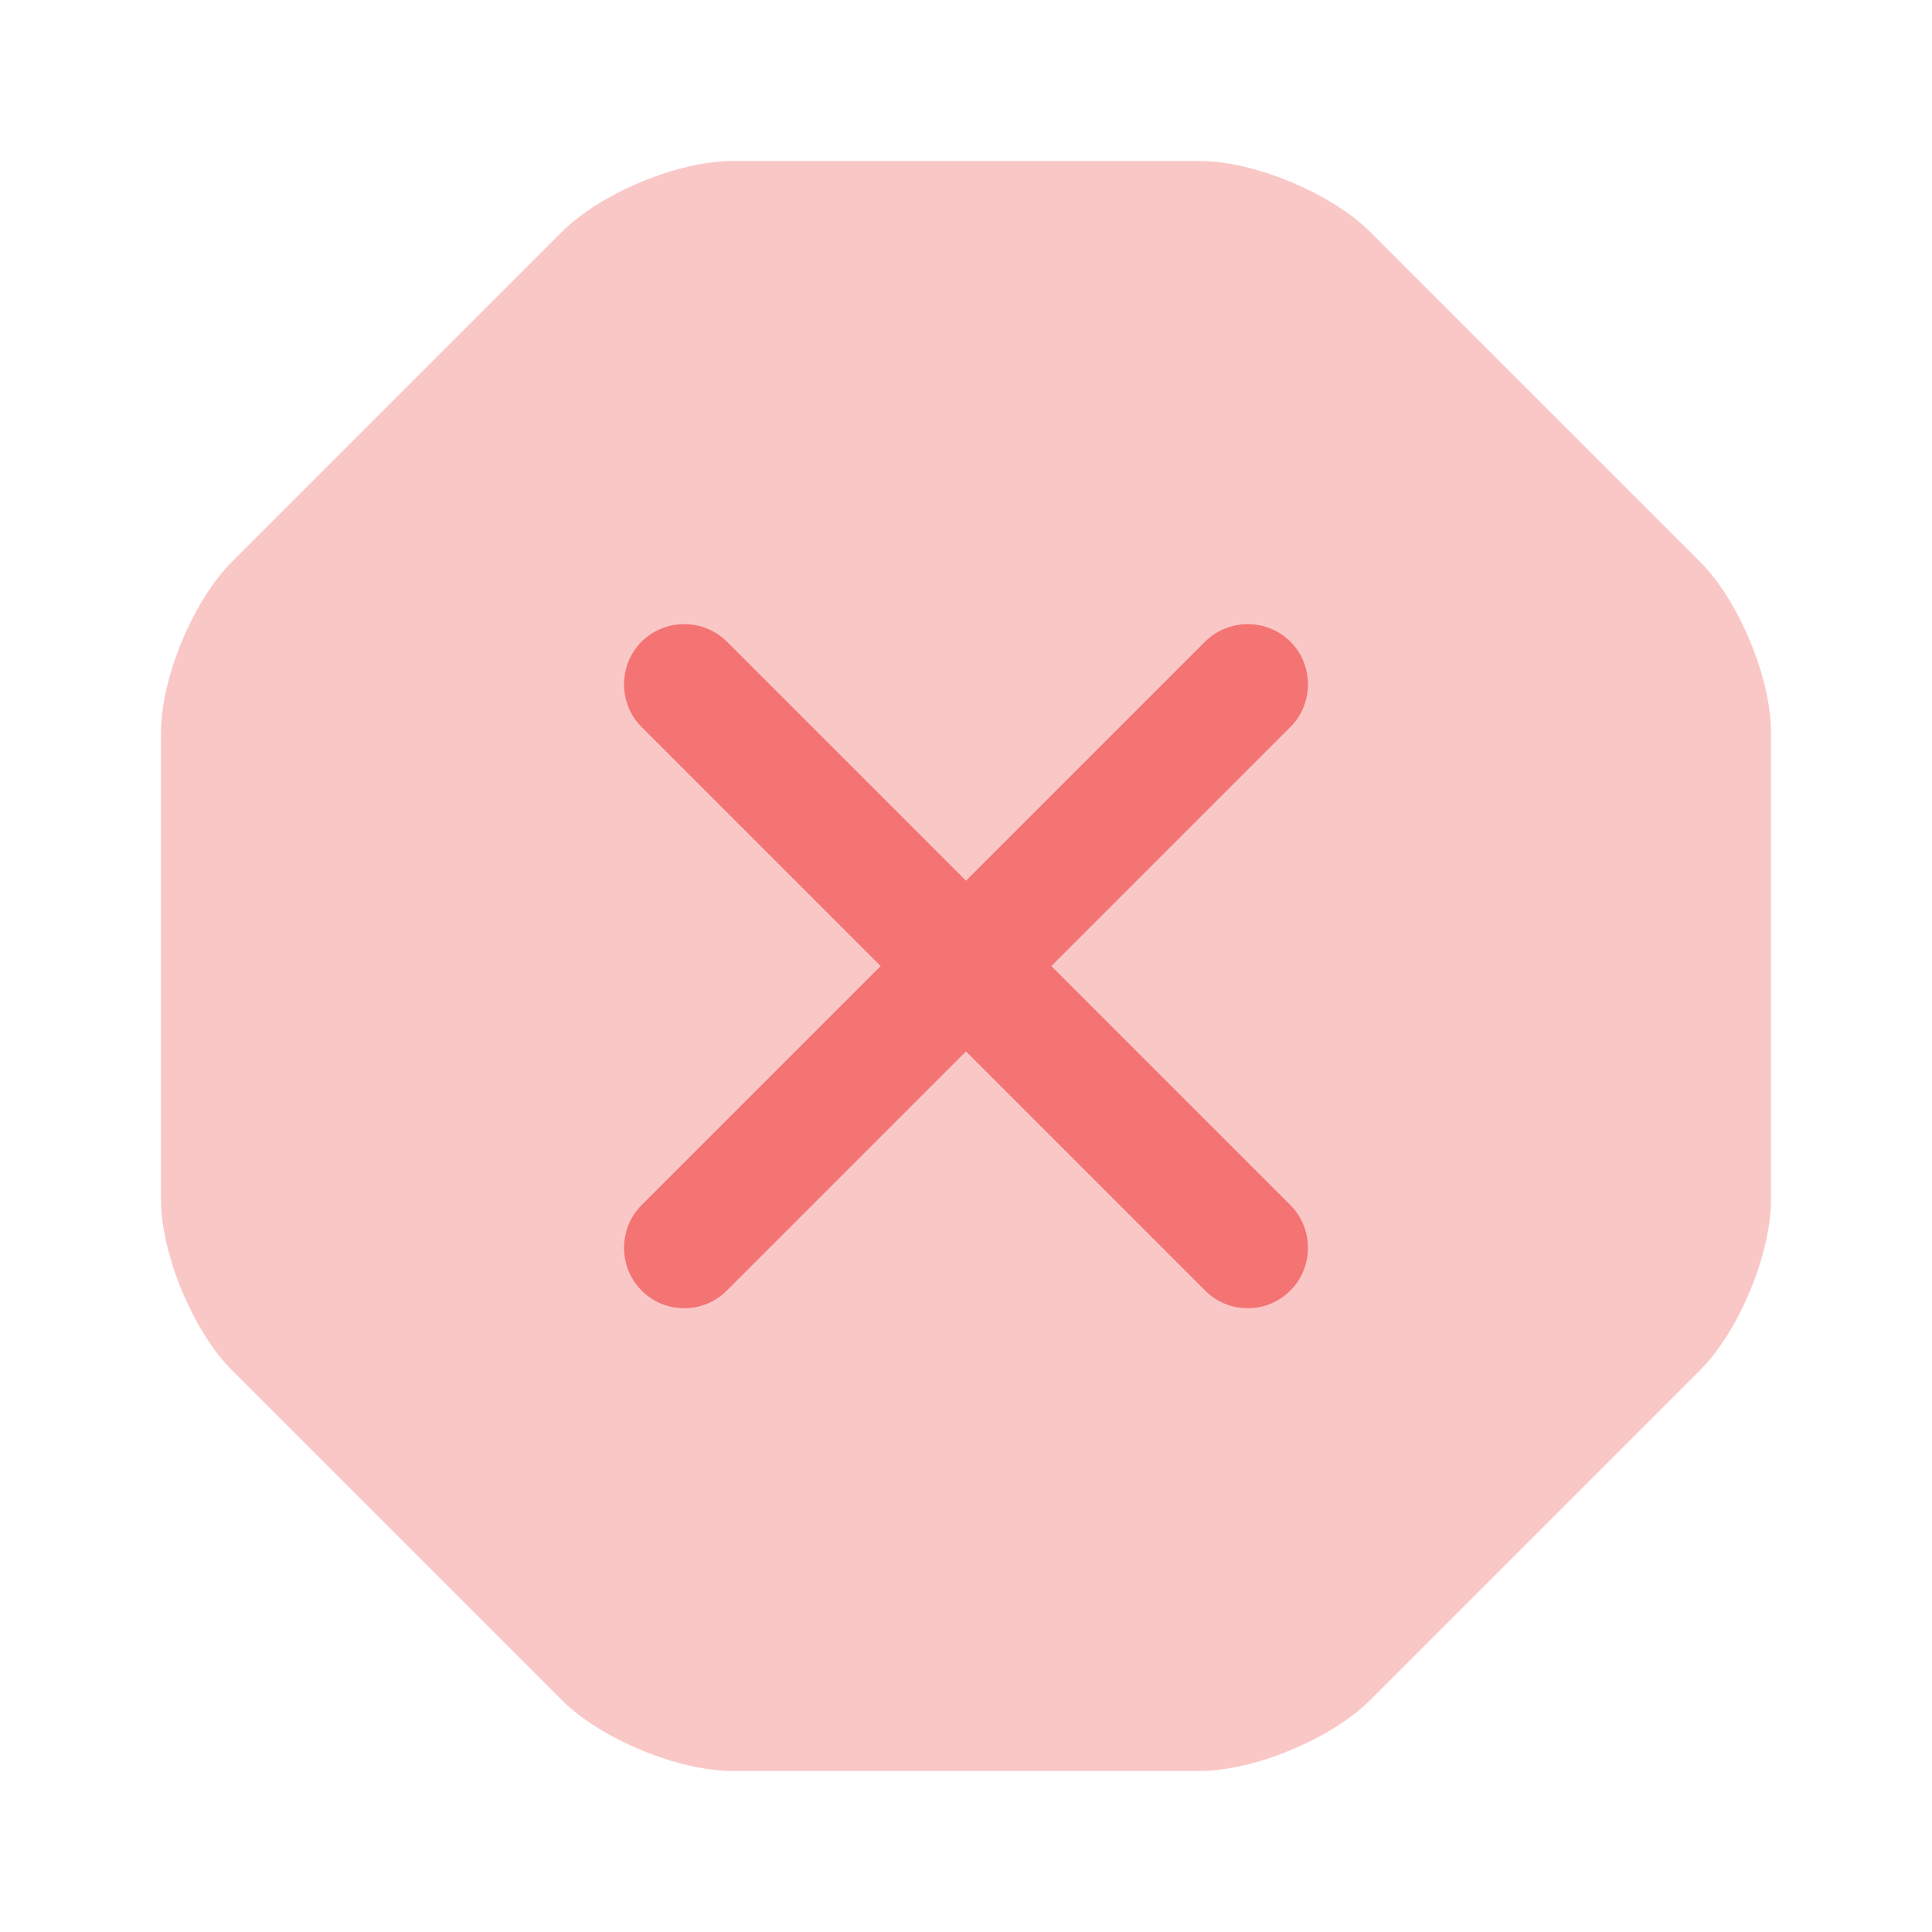 <svg xmlns="http://www.w3.org/2000/svg" width="32" height="32" viewBox="0 0 24 24" fill="none"><path opacity=".4" d="M14.9 2H9.1c-.68 0-1.64.4-2.12.88l-4.1 4.1C2.4 7.46 2 8.42 2 9.1v5.8c0 .68.4 1.64.88 2.12l4.1 4.1c.48.48 1.44.88 2.12.88h5.8c.68 0 1.64-.4 2.12-.88l4.1-4.1c.48-.48.88-1.44.88-2.12V9.1c0-.68-.4-1.64-.88-2.12l-4.1-4.1C16.54 2.4 15.58 2 14.9 2Z" fill="#f47373"></path><path d="m13.06 12.001 2.97-2.97c.29-.29.29-.77 0-1.06a.754.754 0 0 0-1.06 0L12 10.941l-2.97-2.97a.754.754 0 0 0-1.06 0c-.29.29-.29.77 0 1.06l2.97 2.97-2.97 2.97c-.29.29-.29.77 0 1.06.15.15.34.22.53.22s.38-.07.53-.22l2.97-2.97 2.97 2.97c.15.15.34.22.53.22s.38-.07.53-.22c.29-.29.29-.77 0-1.06l-2.97-2.97Z" fill="#f47373"></path></svg>